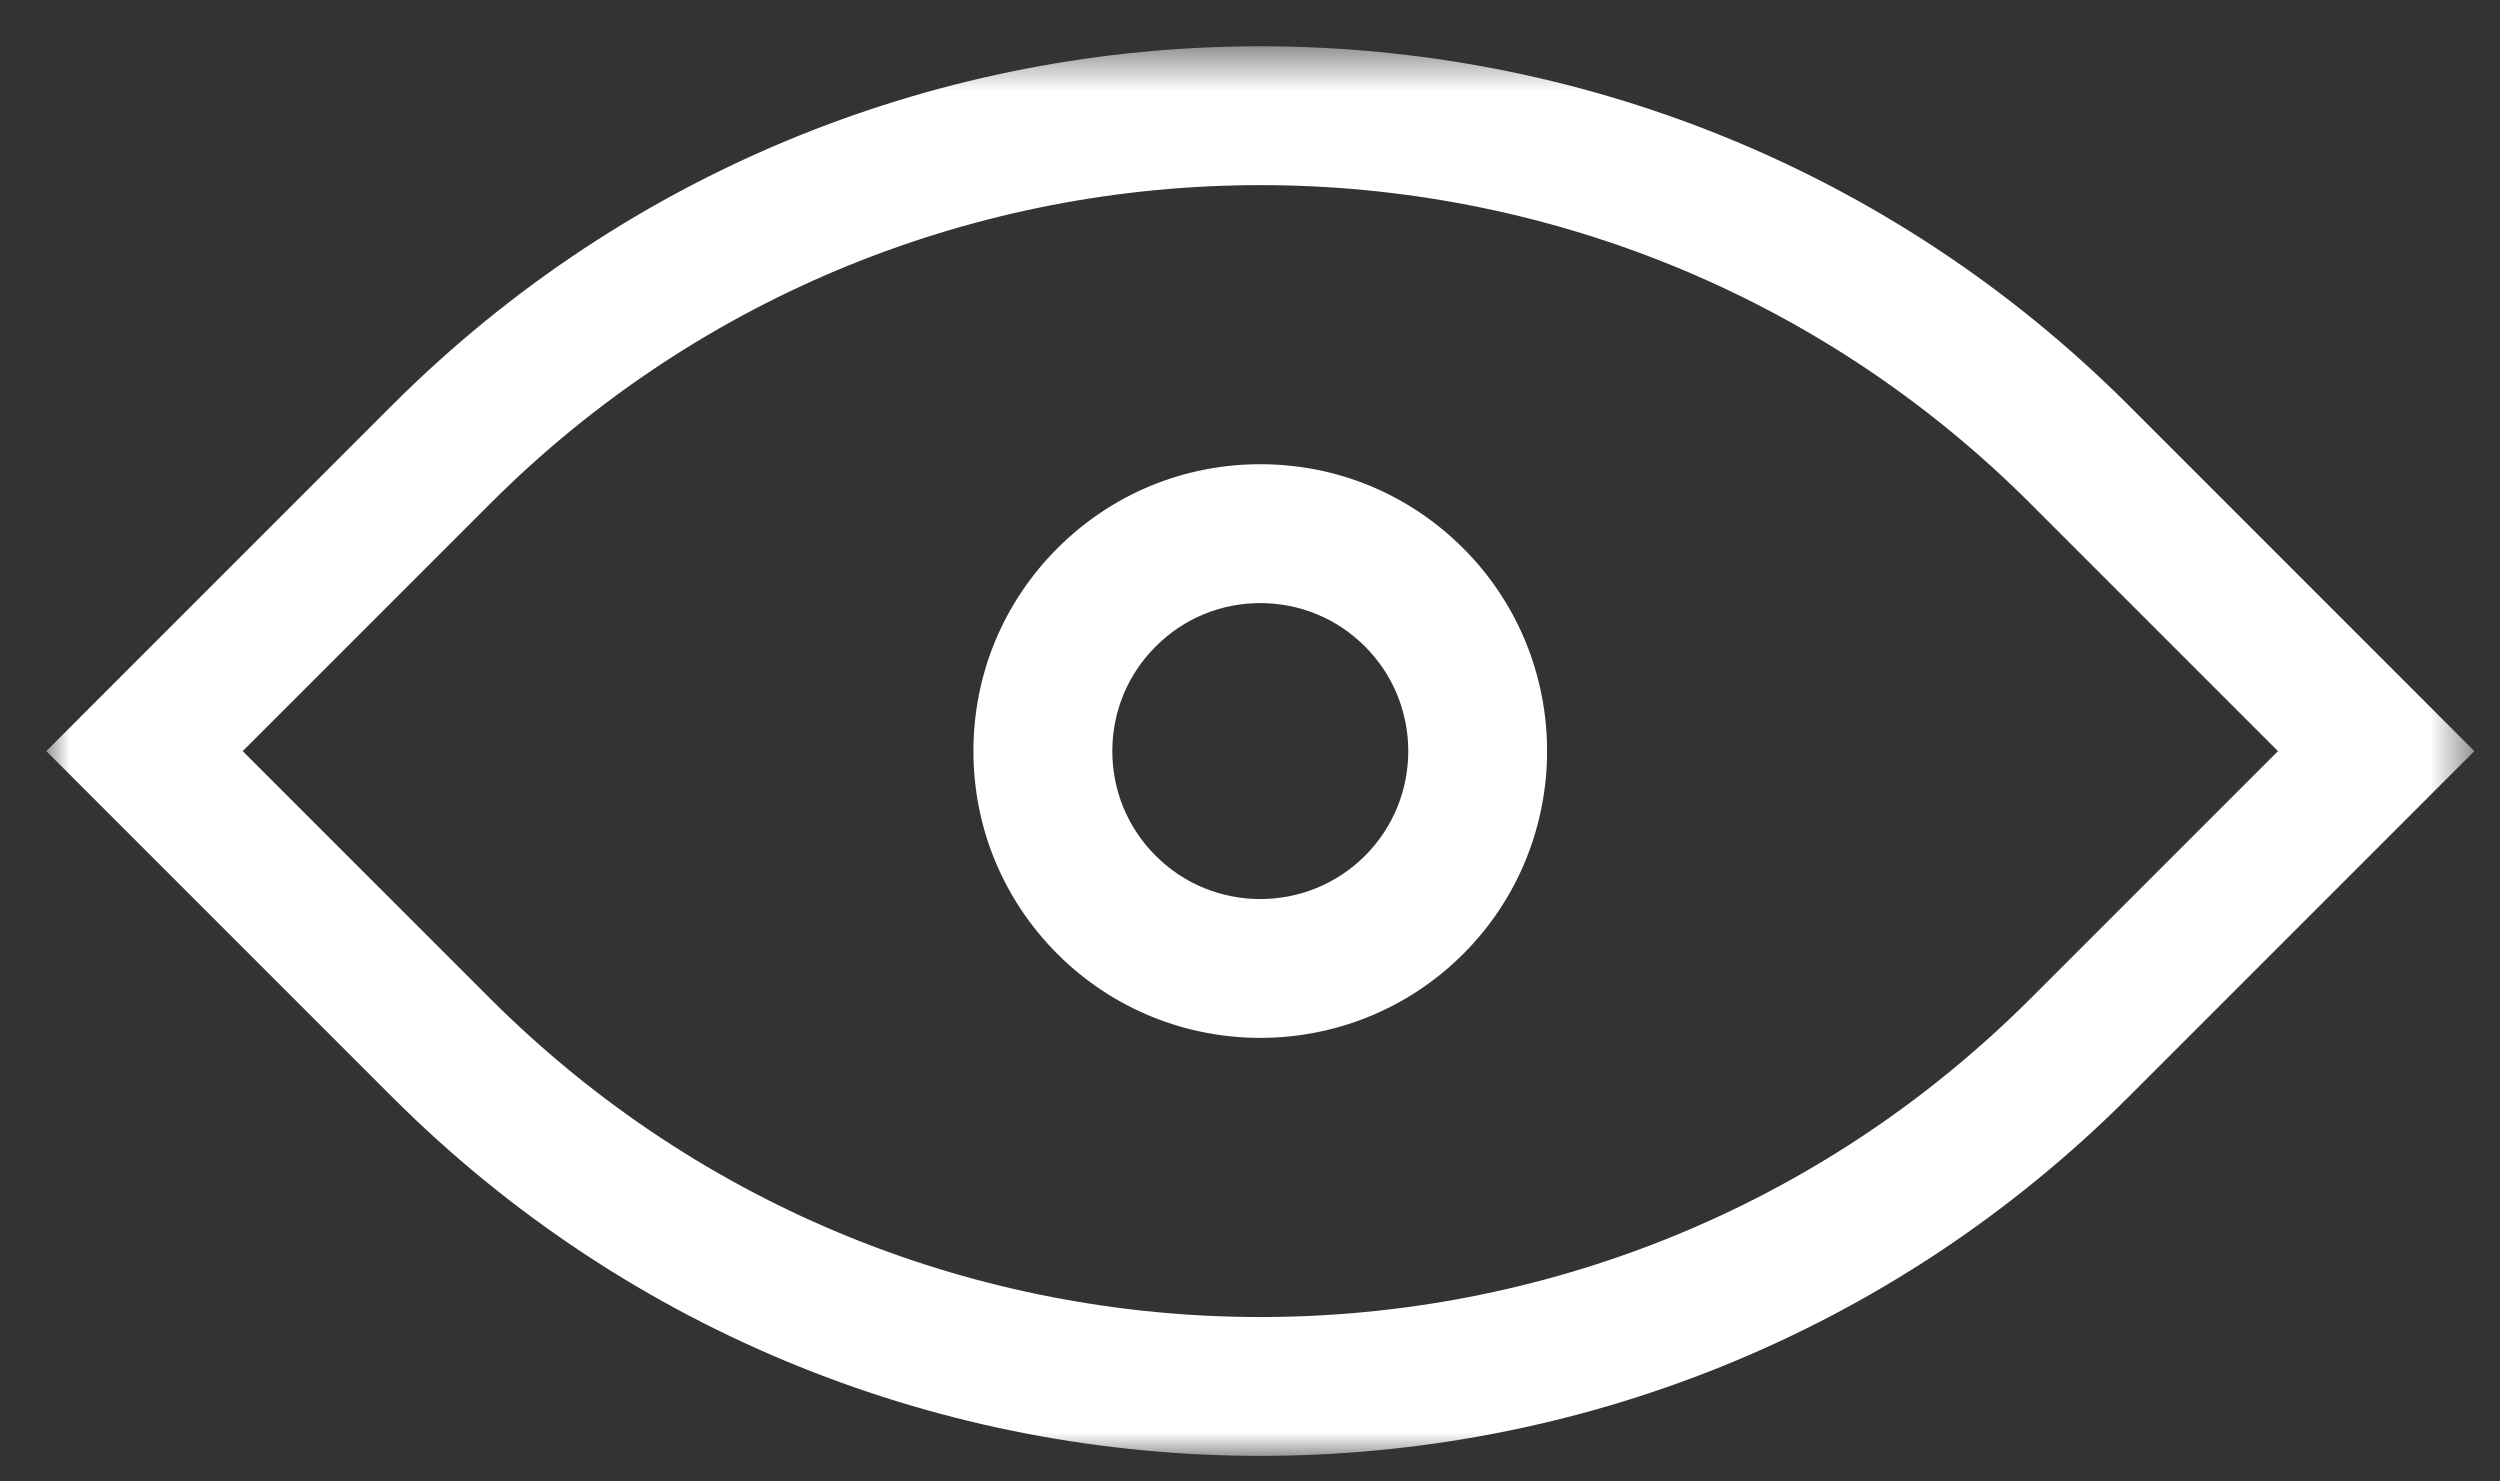 <?xml version="1.0" encoding="UTF-8"?>
<svg width="54px" height="32px" viewBox="0 0 54 32" version="1.1" xmlns="http://www.w3.org/2000/svg" xmlns:xlink="http://www.w3.org/1999/xlink">
    <rect x="0" y="0" width="54" height="32" fill="#333333" stroke="none"/>
    <title>Slice</title>
    <defs>
        <polygon id="path-1" points="0 0.553 52.446 0.553 52.446 31 0 31"></polygon>
    </defs>
    <g id="Page-1" stroke="none" stroke-width="1" fill="none" fill-rule="evenodd">
        <g id="Group-6" transform="translate(1, 0)">
            <g id="Group-3" transform="translate(0, 0.447)">
                <mask id="mask-2" fill="white">
                    <use xlink:href="#path-1"></use>
                </mask>
                <g id="Clip-2"></g>
                <path d="M42.859,21.122 C33.685,30.294 18.761,30.294 9.588,21.122 L4.242,15.777 L9.588,10.432 C18.759,1.259 33.685,1.258 42.859,10.432 L48.204,15.777 L42.859,21.122 Z M44.98,8.31 C34.638,-2.033 17.808,-2.033 7.466,8.31 L0,15.777 L7.466,23.243 C12.637,28.415 19.43,31 26.223,31 C33.016,31 39.809,28.415 44.98,23.243 L52.446,15.777 L44.98,8.31 Z" id="Fill-1" fill="#FFFFFF" mask="url(#mask-2)"></path>
            </g>
            <path d="M28.484,18.485 C27.237,19.731 25.208,19.731 23.963,18.485 C23.358,17.881 23.026,17.078 23.026,16.224 C23.026,15.37 23.358,14.568 23.963,13.964 C24.567,13.359 25.369,13.027 26.223,13.027 C27.077,13.027 27.88,13.359 28.484,13.964 C29.73,15.21 29.73,17.238 28.484,18.485 M26.223,10.027 C24.568,10.027 23.011,10.672 21.841,11.842 C20.671,13.012 20.026,14.569 20.026,16.224 C20.026,17.88 20.671,19.435 21.841,20.606 C23.049,21.814 24.635,22.418 26.223,22.418 C27.809,22.418 29.397,21.814 30.605,20.606 C33.021,18.189 33.021,14.257 30.605,11.842 C29.434,10.672 27.879,10.027 26.223,10.027" id="Fill-4" fill="#FFFFFF"></path>
        </g>
    </g>
</svg>